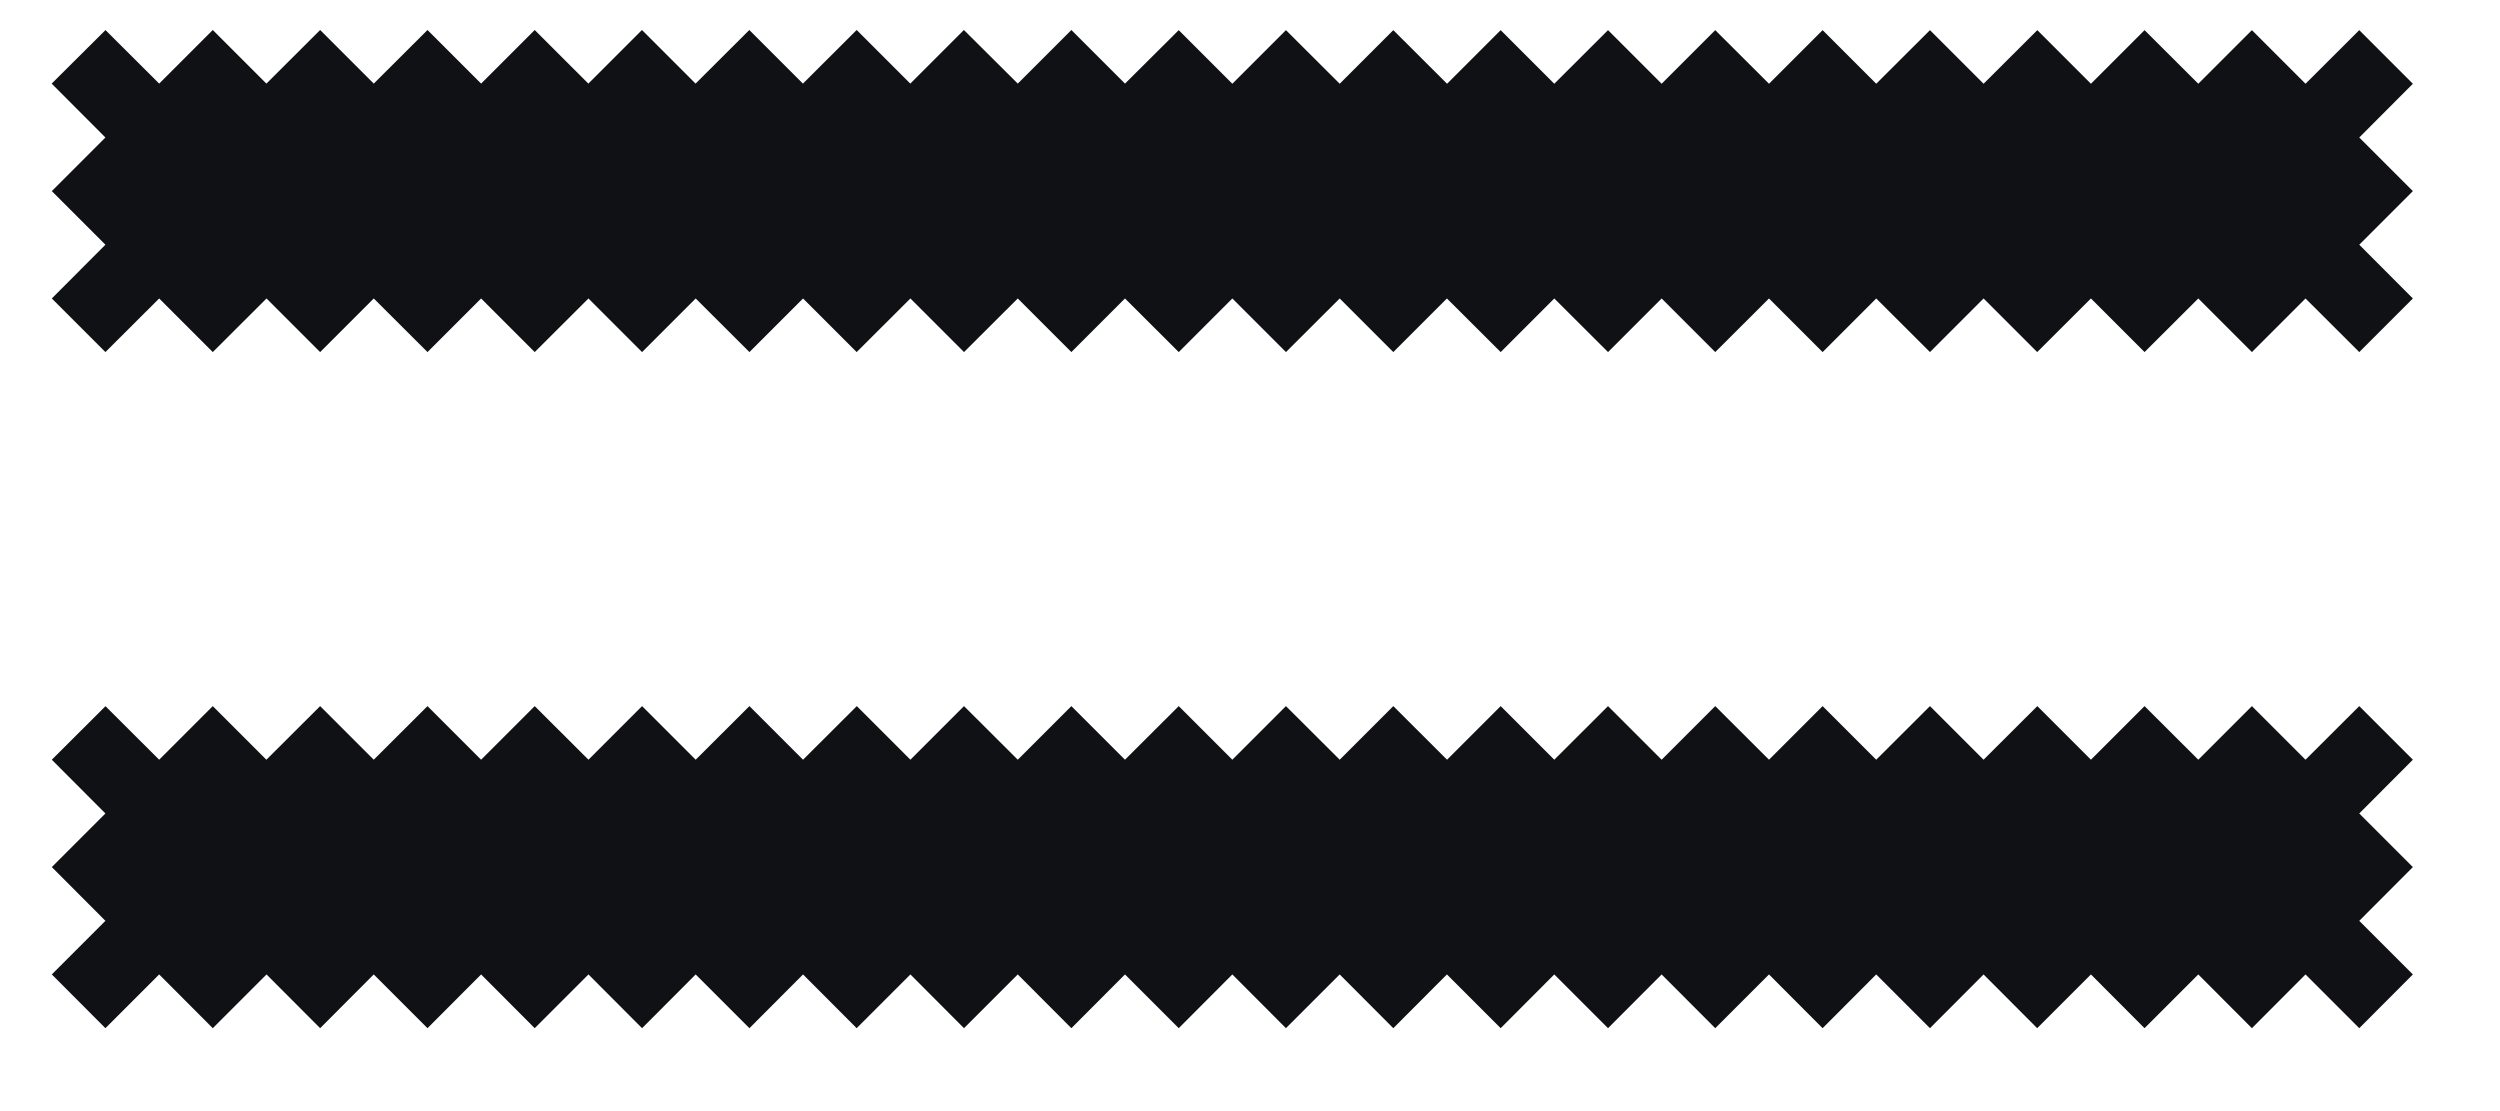 <svg width="18" height="8" fill="none" xmlns="http://www.w3.org/2000/svg"><path d="M.76.216L.372.602.759.99l-.386.386.386.386-.386.387.386.386.387-.386.386.386.387-.386.386.386.386-.386.387.386.386-.386.386.386.387-.386.386.386.386-.386.387.386.386-.386.386.386.387-.386.386.386.387-.386.386.386.386-.386.387.386.386-.386.386.386.387-.386.386.386.386-.386.387.386.386-.386.387.386.386-.386.386.386.387-.386.386.386.386-.386.387.386.386-.386.386.386.387-.386.386.386.387-.386.386.386.386-.386.387.386.386-.386-.386-.387.386-.386-.386-.386.386-.387-.386-.386-.387.386-.386-.386-.386.386-.387-.386-.386.386-.386-.386-.387.386-.386-.386-.387.386-.386-.386-.386.386-.387-.386-.386.386-.386-.386-.387.386-.386-.386-.386.386-.387-.386-.386.386-.387-.386-.386.386-.386-.386L8.1.602 7.714.216l-.386.386L6.94.216l-.386.386-.386-.386-.387.386-.386-.386-.387.386-.386-.386-.386.386L3.85.216l-.386.386-.386-.386-.387.386-.386-.386-.387.386-.386-.386-.386.386L.759.216zm0 4.868l-.387.386.386.387-.386.386.386.387-.386.386.386.387.387-.387.386.387.387-.387.386.387.386-.387.387.387.386-.387.386.387.387-.387.386.387.386-.387.387.387.386-.387.386.387.387-.387.386.387.387-.387.386.387.386-.387.387.387.386-.387.386.387.387-.387.386.387.386-.387.387.387.386-.387.387.387.386-.387.386.387.387-.387.386.387.386-.387.387.387.386-.387.386.387.387-.387.386.387.387-.387.386.387.386-.387.387.387.386-.387-.386-.386.386-.387-.386-.386.386-.387-.386-.386-.387.386-.386-.386-.386.386-.387-.386-.386.386-.386-.386-.387.386-.386-.386-.387.386-.386-.386-.386.386-.387-.386-.386.386-.386-.386-.387.386-.386-.386-.386.386-.387-.386-.386.386-.387-.386-.386.386-.386-.386-.387.386-.386-.386-.386.386-.387-.386-.386.386-.386-.386-.387.386-.386-.386-.387.386-.386-.386-.386.386-.387-.386-.386.386-.386-.386-.387.386-.386-.386-.387.386-.386-.386-.386.386-.387-.386z" fill="#101114"/></svg>